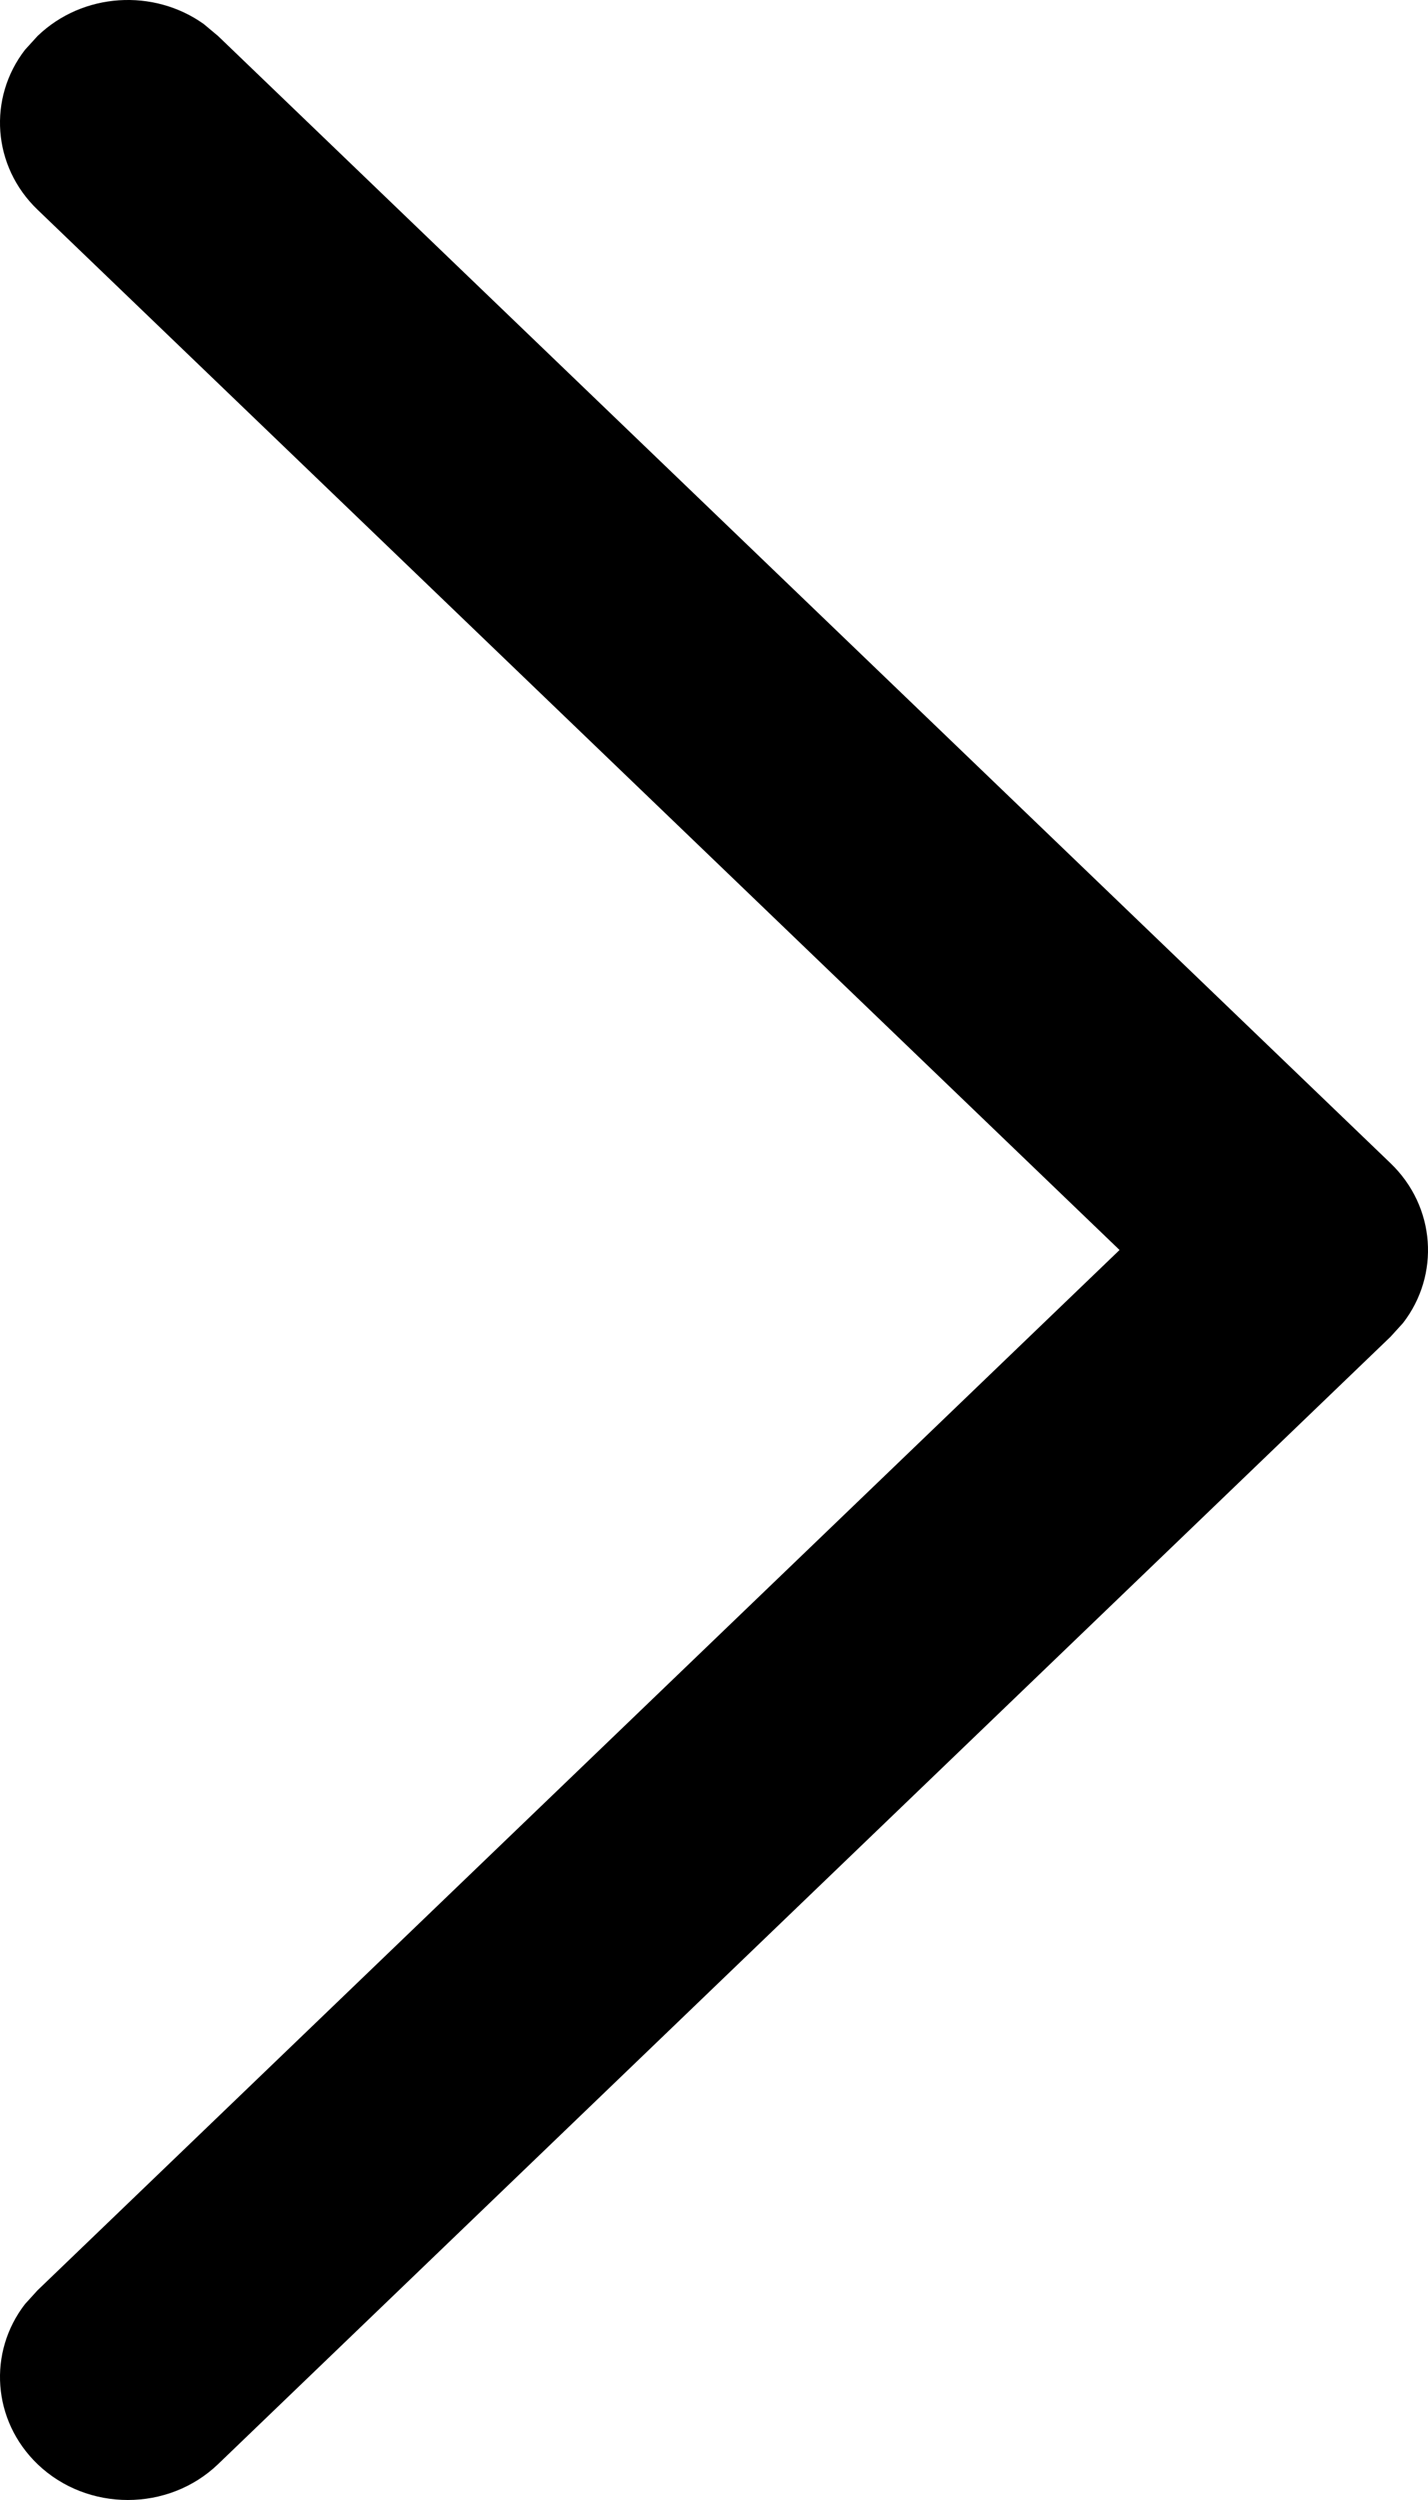 <svg width="8" height="14" viewBox="0 0 8 14" fill="none" xmlns="http://www.w3.org/2000/svg">
<path fill-rule="evenodd" clip-rule="evenodd" d="M0.21 0.202C0.464 -0.043 0.862 -0.065 1.142 0.135L1.222 0.202L7.79 6.514C8.044 6.758 8.068 7.14 7.86 7.409L7.79 7.486L1.222 13.799C0.943 14.067 0.489 14.067 0.21 13.799C-0.044 13.554 -0.068 13.172 0.14 12.903L0.21 12.826L6.272 7L0.21 1.174C-0.044 0.93 -0.068 0.548 0.14 0.279L0.21 0.202Z" fill="black"/>
</svg>
